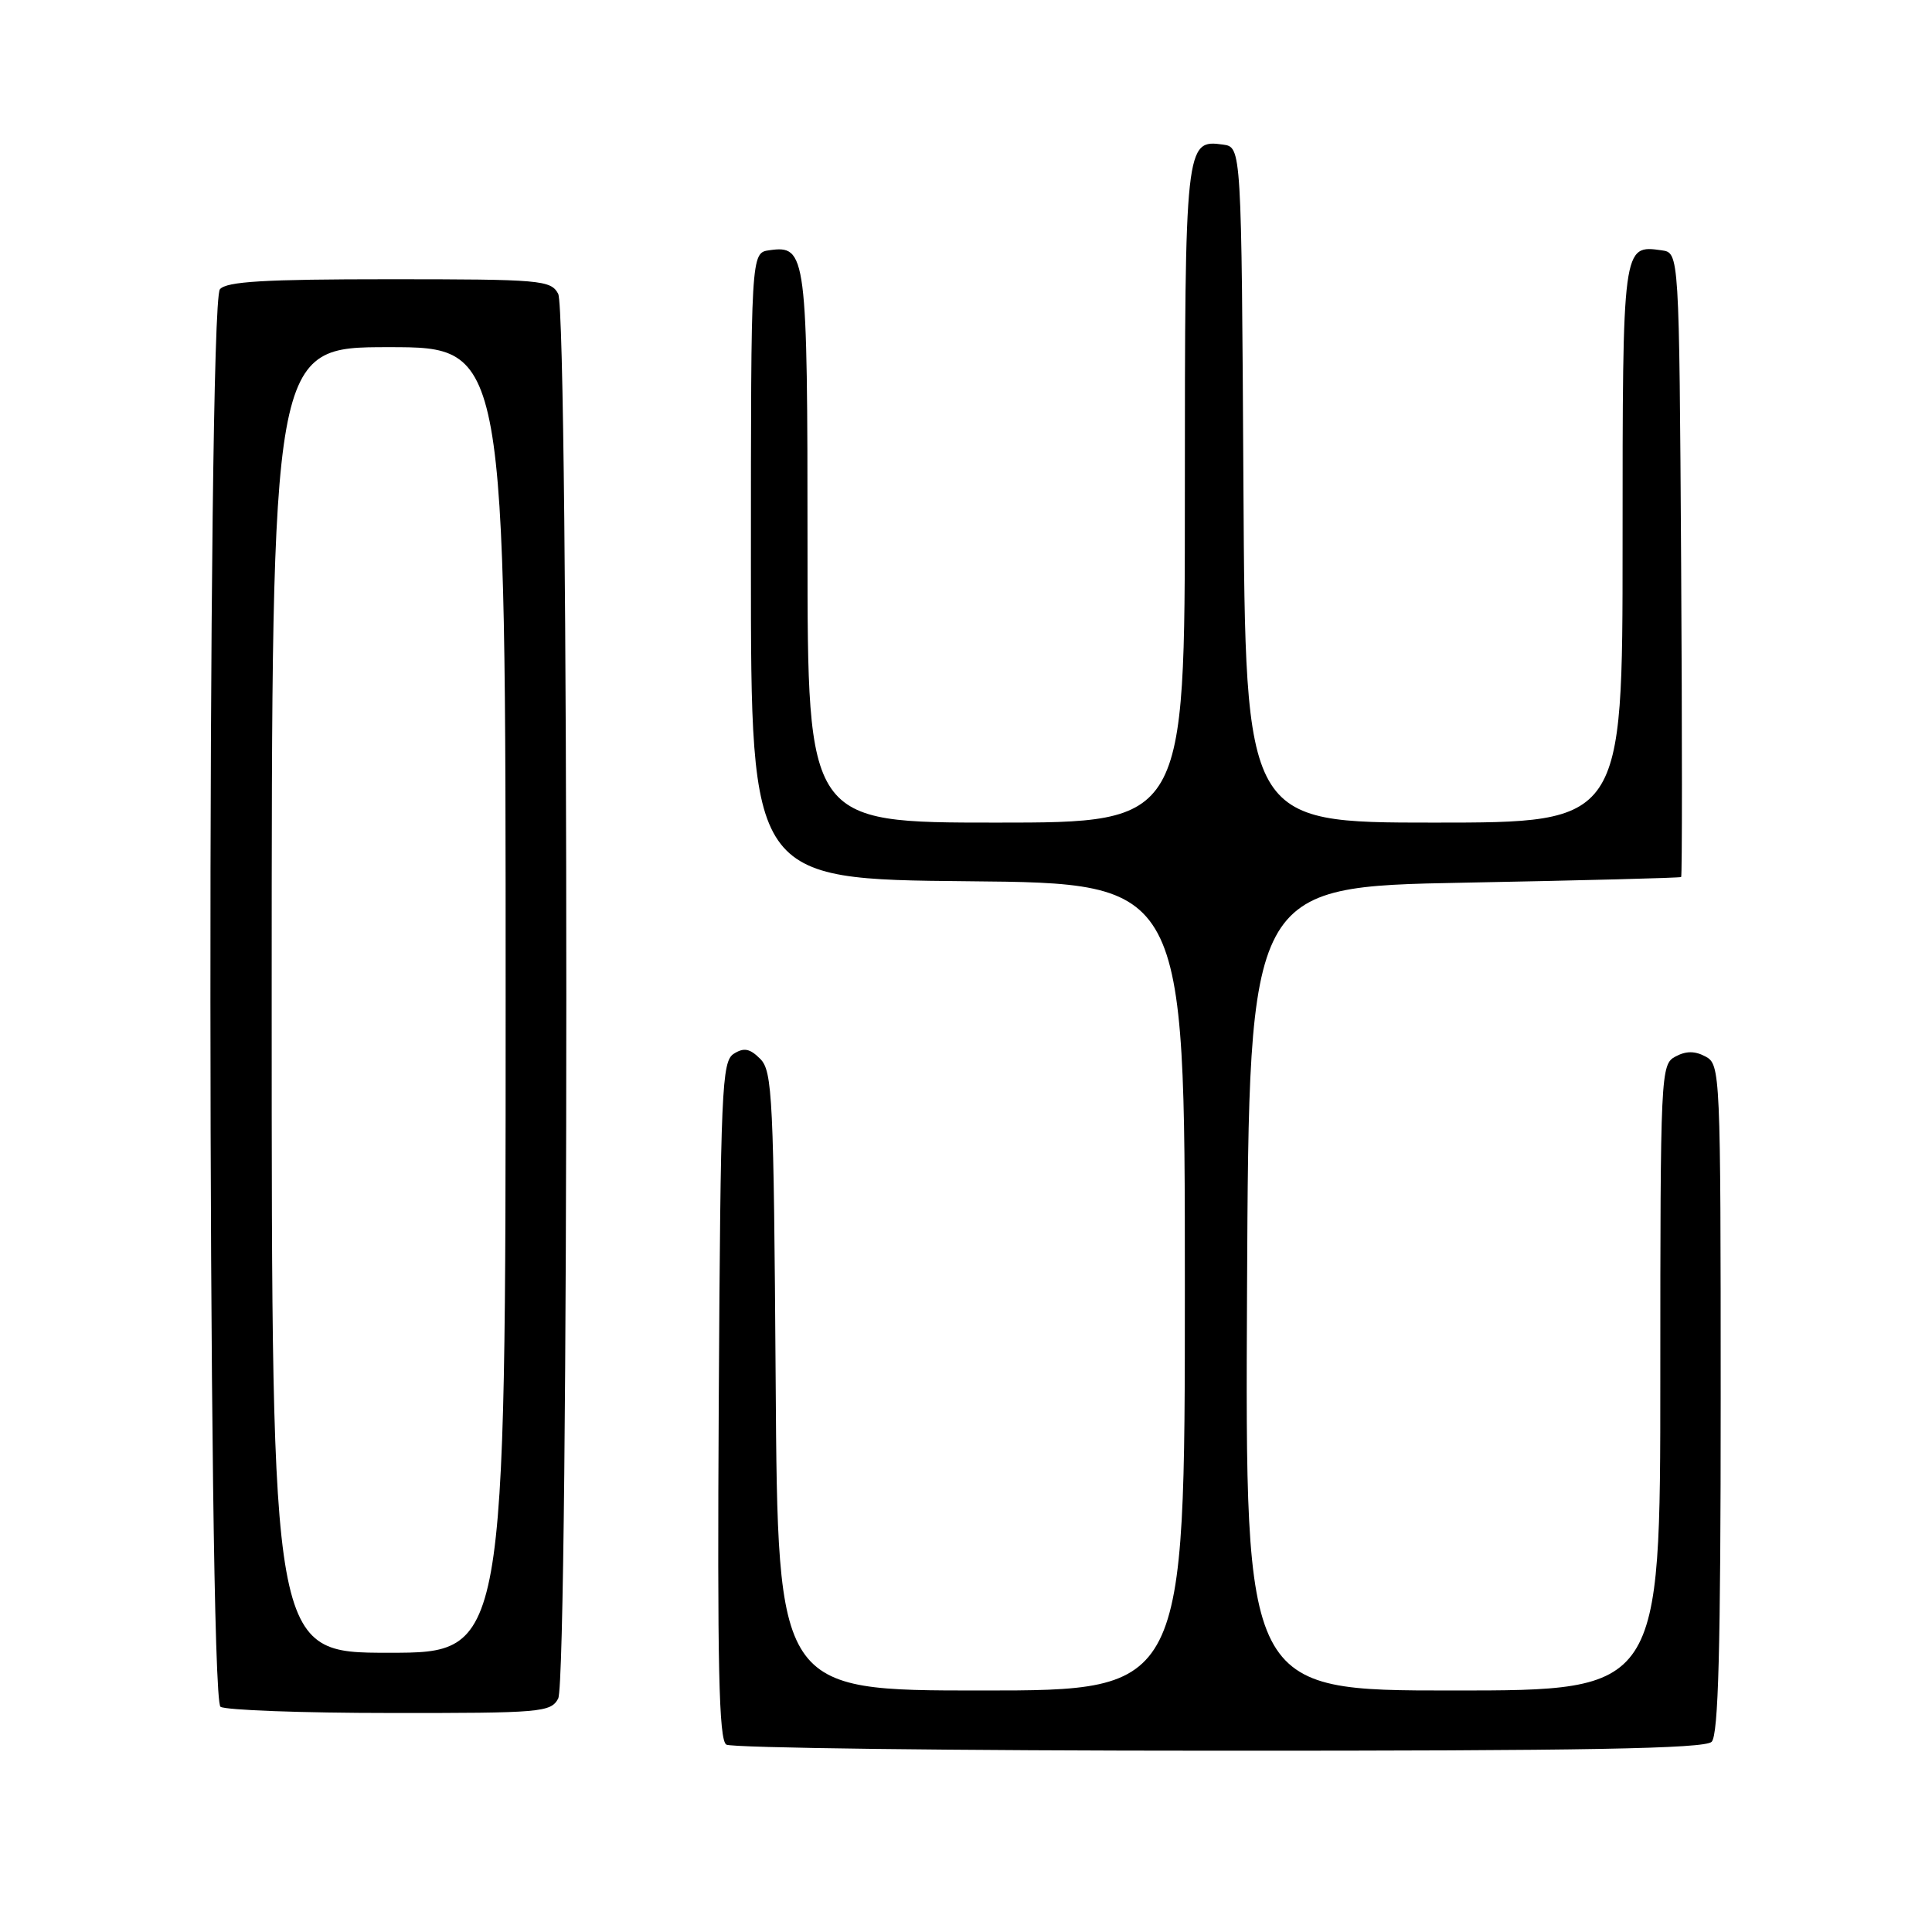 <?xml version="1.0" encoding="UTF-8" standalone="no"?>
<!DOCTYPE svg PUBLIC "-//W3C//DTD SVG 1.1//EN" "http://www.w3.org/Graphics/SVG/1.1/DTD/svg11.dtd" >
<svg xmlns="http://www.w3.org/2000/svg" xmlns:xlink="http://www.w3.org/1999/xlink" version="1.1" viewBox="0 0 256 256">
 <g >
 <path fill="currentColor"
d=" M 226.80 230.80 C 227.70 229.90 228.00 218.43 228.00 185.34 C 228.00 142.09 227.95 141.05 226.00 140.00 C 224.58 139.24 223.42 139.24 222.00 140.00 C 220.05 141.04 220.00 142.09 220.00 182.54 C 220.00 224.00 220.00 224.00 192.49 224.00 C 164.98 224.00 164.98 224.00 165.24 170.75 C 165.50 117.50 165.50 117.50 194.00 116.96 C 209.68 116.66 222.62 116.33 222.76 116.21 C 222.90 116.09 222.90 97.44 222.76 74.75 C 222.50 33.50 222.50 33.50 220.19 33.17 C 214.99 32.44 215.00 32.37 215.00 72.12 C 215.00 109.00 215.00 109.00 190.01 109.00 C 165.02 109.00 165.02 109.00 164.76 64.25 C 164.50 19.50 164.50 19.50 162.06 19.16 C 157.07 18.45 157.00 19.06 157.00 65.69 C 157.00 109.00 157.00 109.00 132.00 109.00 C 107.00 109.00 107.00 109.00 107.00 72.69 C 107.00 33.57 106.86 32.46 101.94 33.16 C 99.50 33.50 99.50 33.50 99.50 75.00 C 99.50 116.50 99.50 116.50 128.25 116.77 C 157.00 117.03 157.00 117.03 157.00 170.52 C 157.00 224.00 157.00 224.00 130.03 224.00 C 103.06 224.00 103.06 224.00 102.78 183.03 C 102.52 145.41 102.36 141.93 100.73 140.30 C 99.36 138.93 98.57 138.78 97.23 139.63 C 95.64 140.63 95.48 144.29 95.24 185.54 C 95.04 220.74 95.25 230.54 96.24 231.17 C 96.93 231.61 126.32 231.98 161.55 231.98 C 210.05 232.00 225.89 231.71 226.80 230.80 Z  M 73.96 225.07 C 75.40 222.38 75.40 41.62 73.96 38.93 C 72.99 37.11 71.66 37.00 51.59 37.00 C 35.01 37.00 30.00 37.30 29.14 38.33 C 27.41 40.42 27.49 225.06 29.22 226.16 C 29.92 226.60 40.05 226.98 51.71 226.98 C 71.67 227.00 72.99 226.89 73.96 225.07 Z  M 36.00 132.50 C 36.00 46.00 36.00 46.00 51.50 46.00 C 67.00 46.00 67.00 46.00 67.00 132.50 C 67.00 219.00 67.00 219.00 51.50 219.00 C 36.00 219.00 36.00 219.00 36.00 132.50 Z "/>
</g>
</svg>